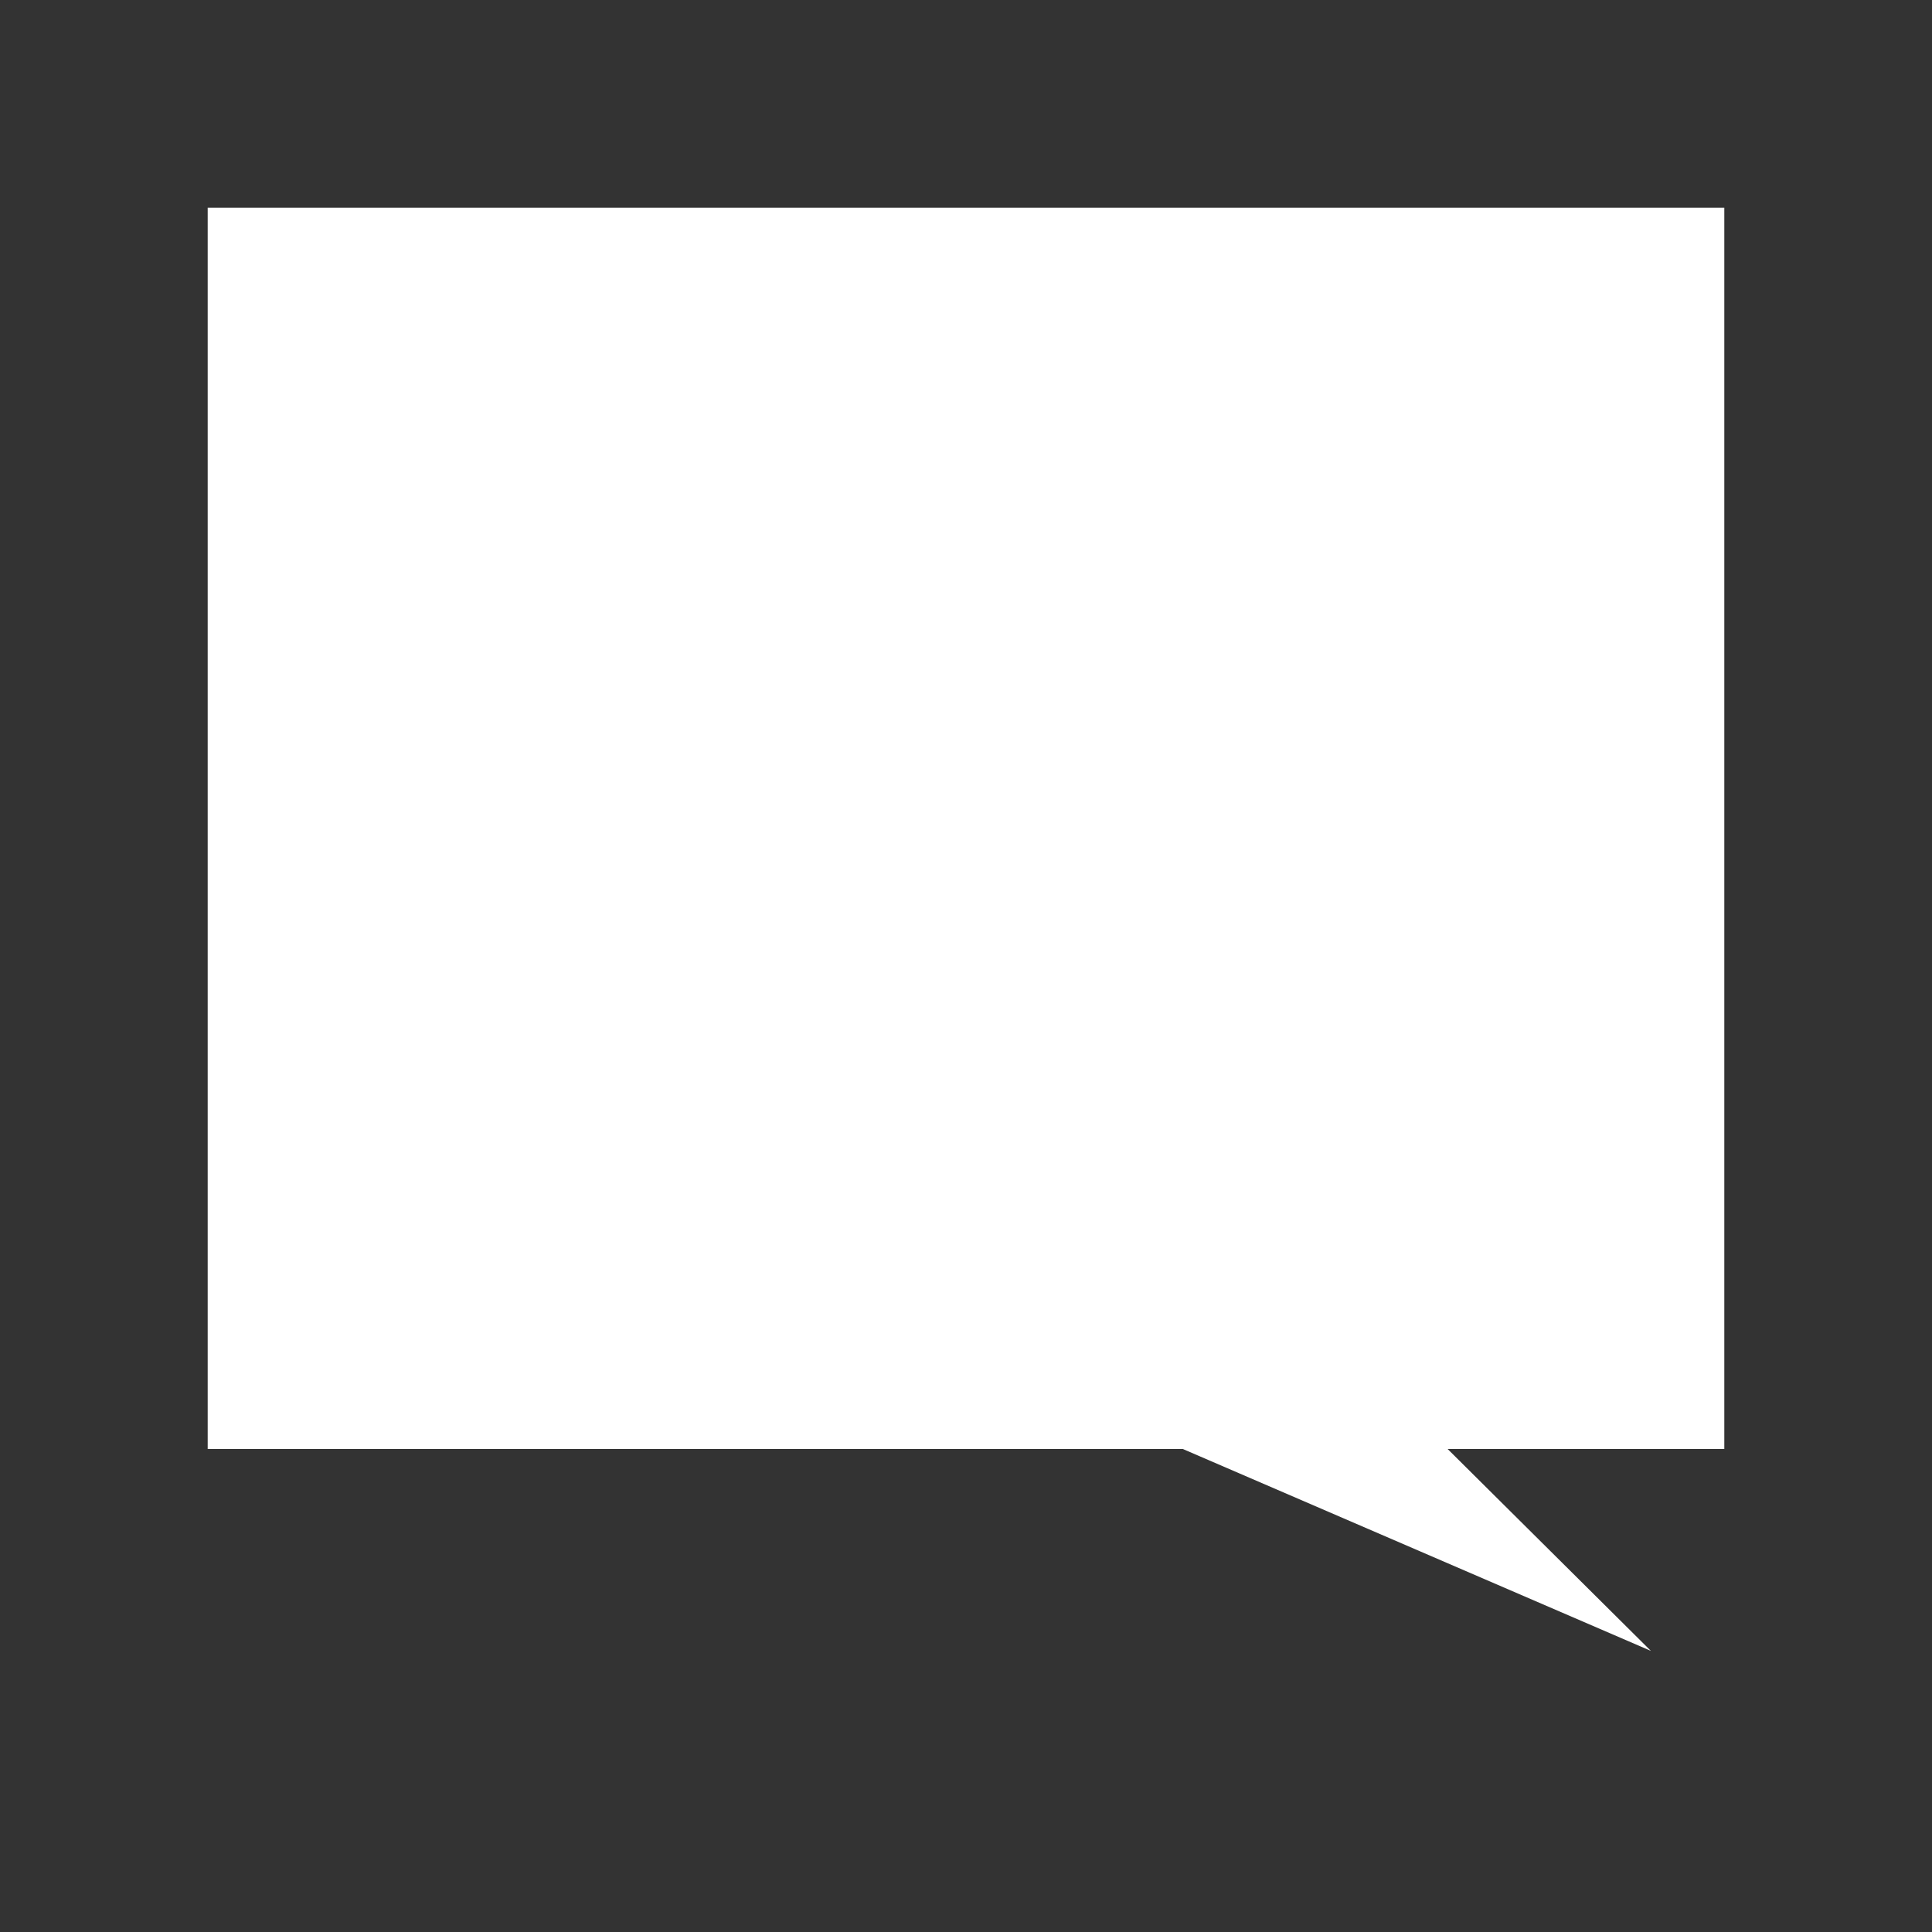 <?xml version="1.0" encoding="UTF-8"?>
<svg width="400px" height="400px" viewBox="0 0 400 400" version="1.1" xmlns="http://www.w3.org/2000/svg" xmlns:xlink="http://www.w3.org/1999/xlink">
    <rect x="0" y="0" width="400" height="400" fill="#333333" stroke="none"/>
    <!-- Generator: Sketch 53 (72520) - https://sketchapp.com -->
    <title>Icons/通用/chat</title>
    <desc>Created with Sketch.</desc>
    <g id="Icons/通用/chat" stroke="none" stroke-width="1" fill="none" fill-rule="evenodd">
        <polygon id="Rectangle" fill="#FFFFFF" points="43 43 357 43 357 300 299.717 300 341.8 341.8 244.893 300 43 300"></polygon>
    </g>
</svg>